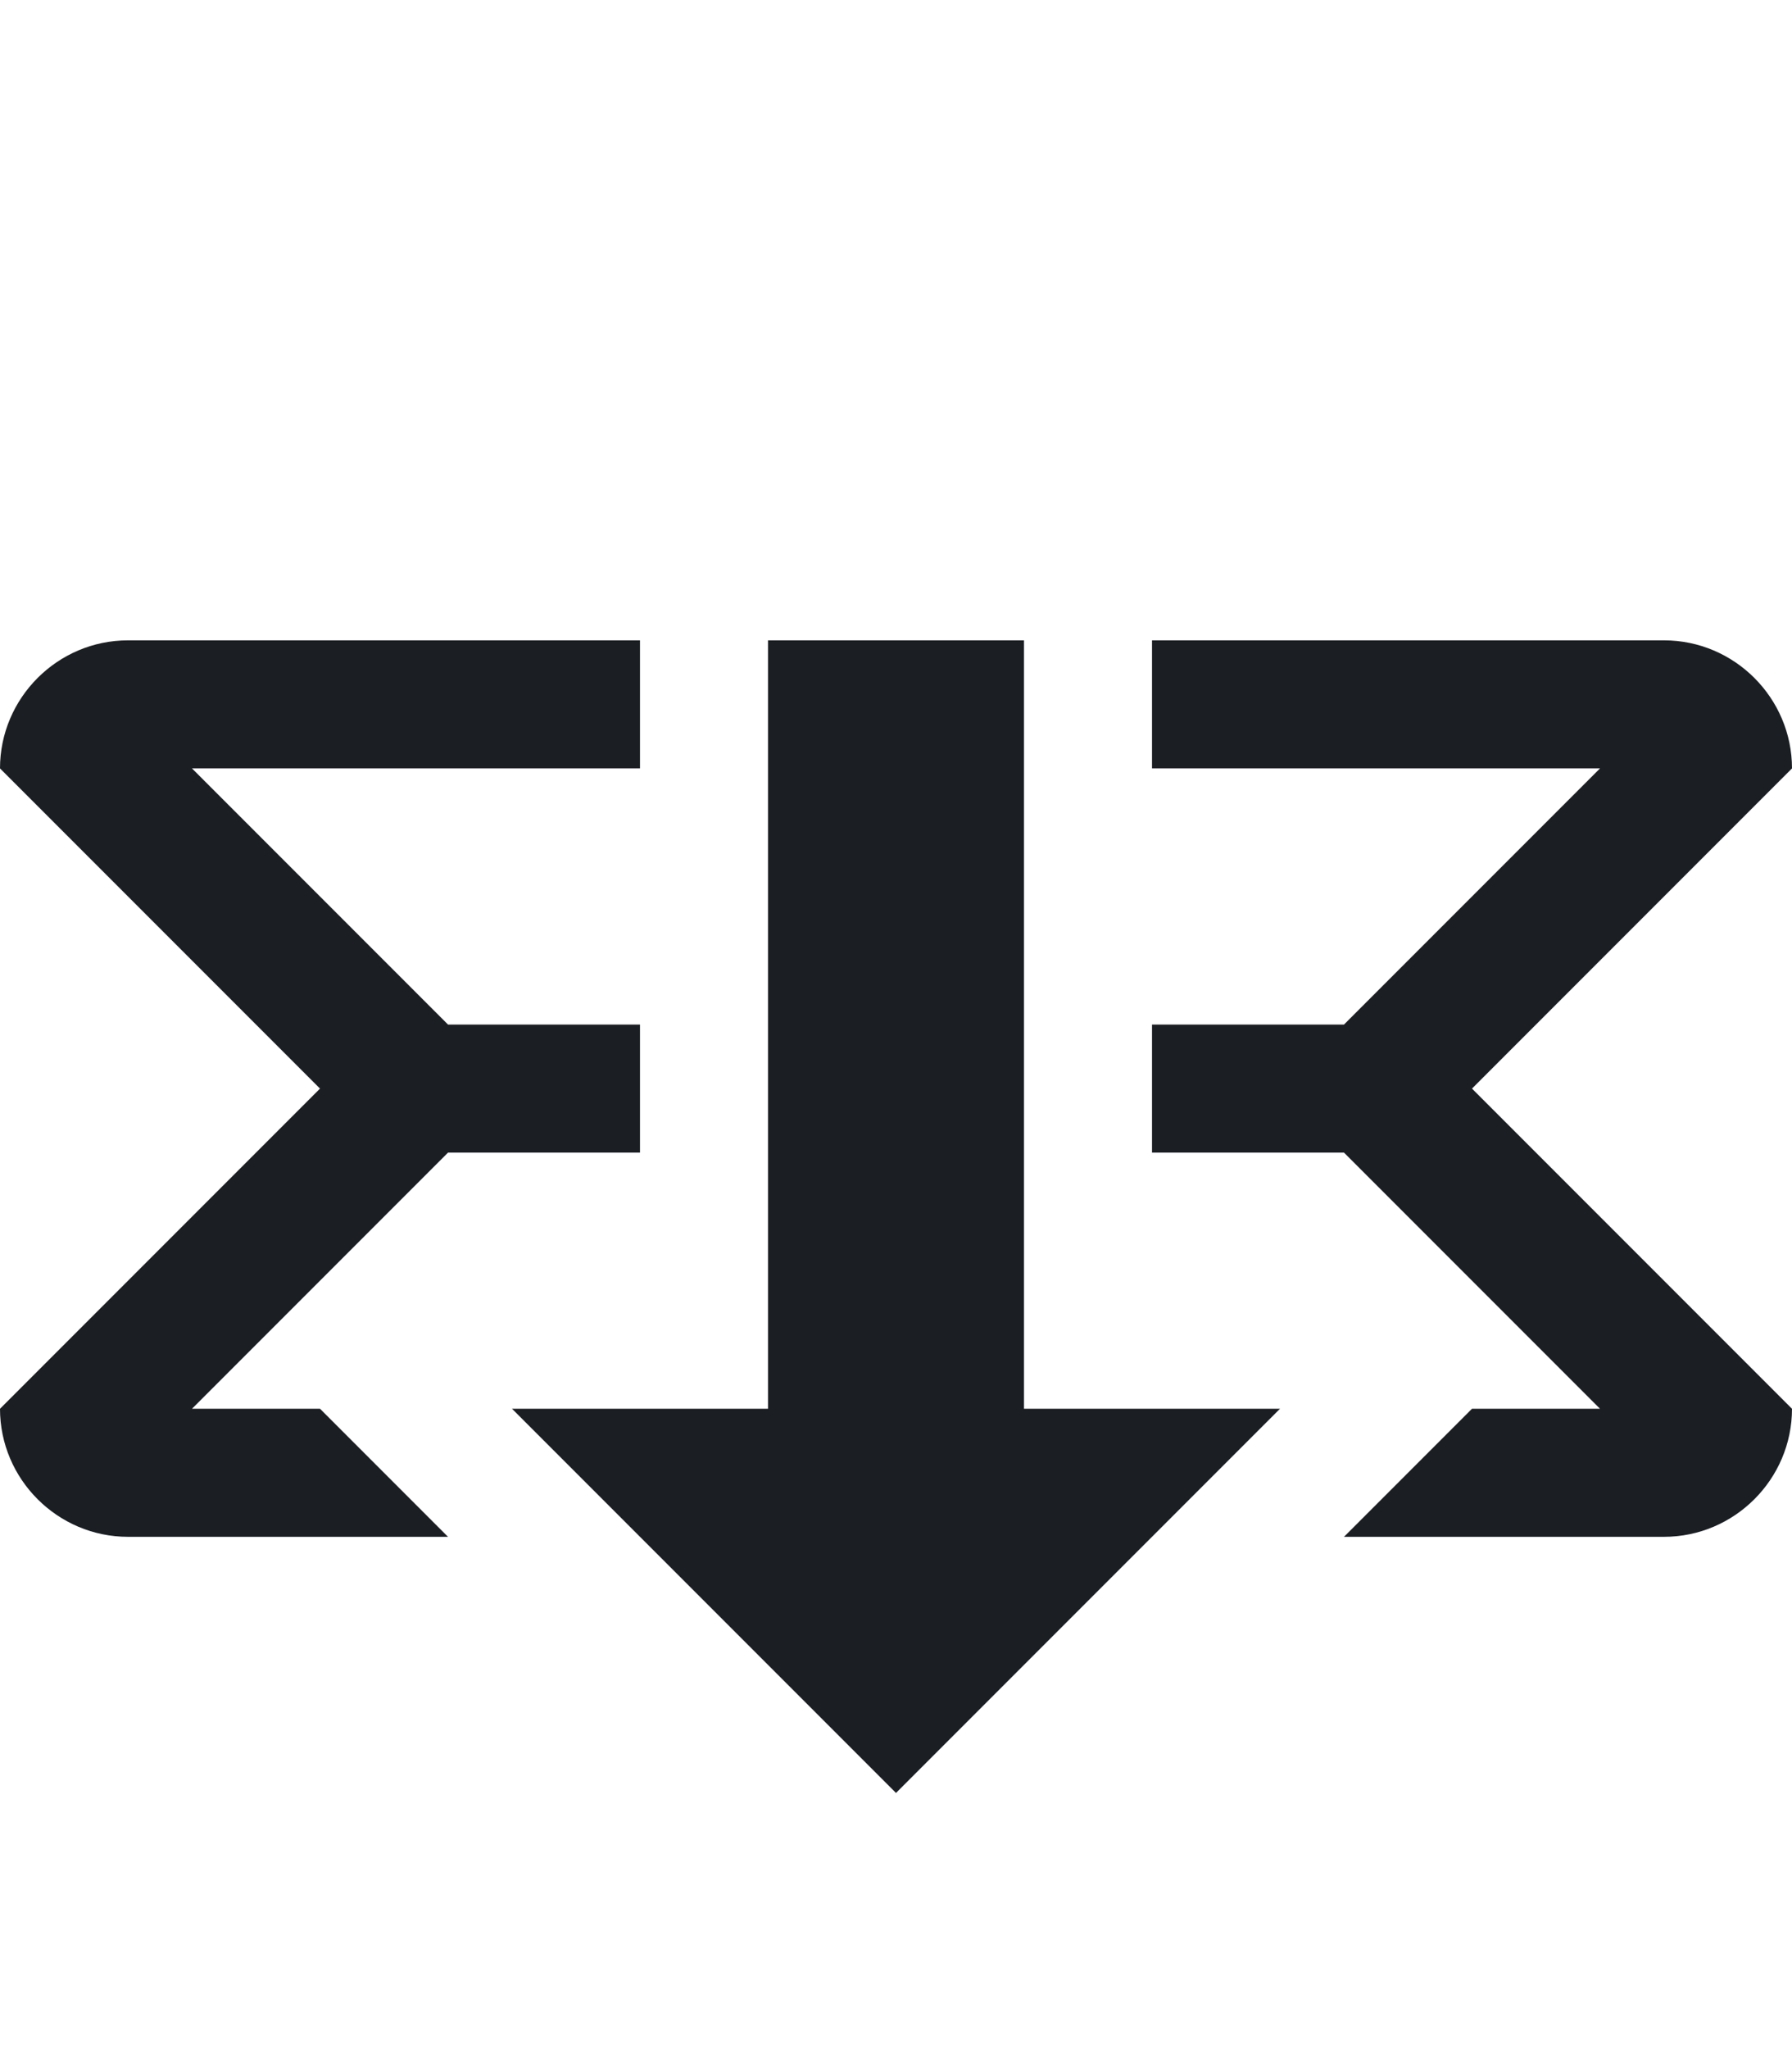 <svg width="14" height="16" viewBox="0 0 14 16" fill="none" xmlns="http://www.w3.org/2000/svg">
<path fill-rule="evenodd" clip-rule="evenodd" d="M4 11L7 14L10 11L8 11L8 5L6 5L6 11L4 11ZM1.1012e-06 11C1.07415e-06 11.55 0.45 12 1 12L3.5 12L2.5 11L1.5 11L3.5 9L5 9L5 8L3.5 8L1.5 6L5 6L5 5L1 5C0.45 5 1.37412e-06 5.45 1.34708e-06 6L2.5 8.5L1.1012e-06 11ZM10.5 9L9 9L9 8L10.5 8L12.5 6L9 6L9 5L13 5C13.55 5 14 5.45 14 6L11.5 8.5L14 11C14 11.55 13.55 12 13 12L10.5 12L11.5 11L12.5 11L10.5 9Z" fill="#1B1F23"/>
</svg>
